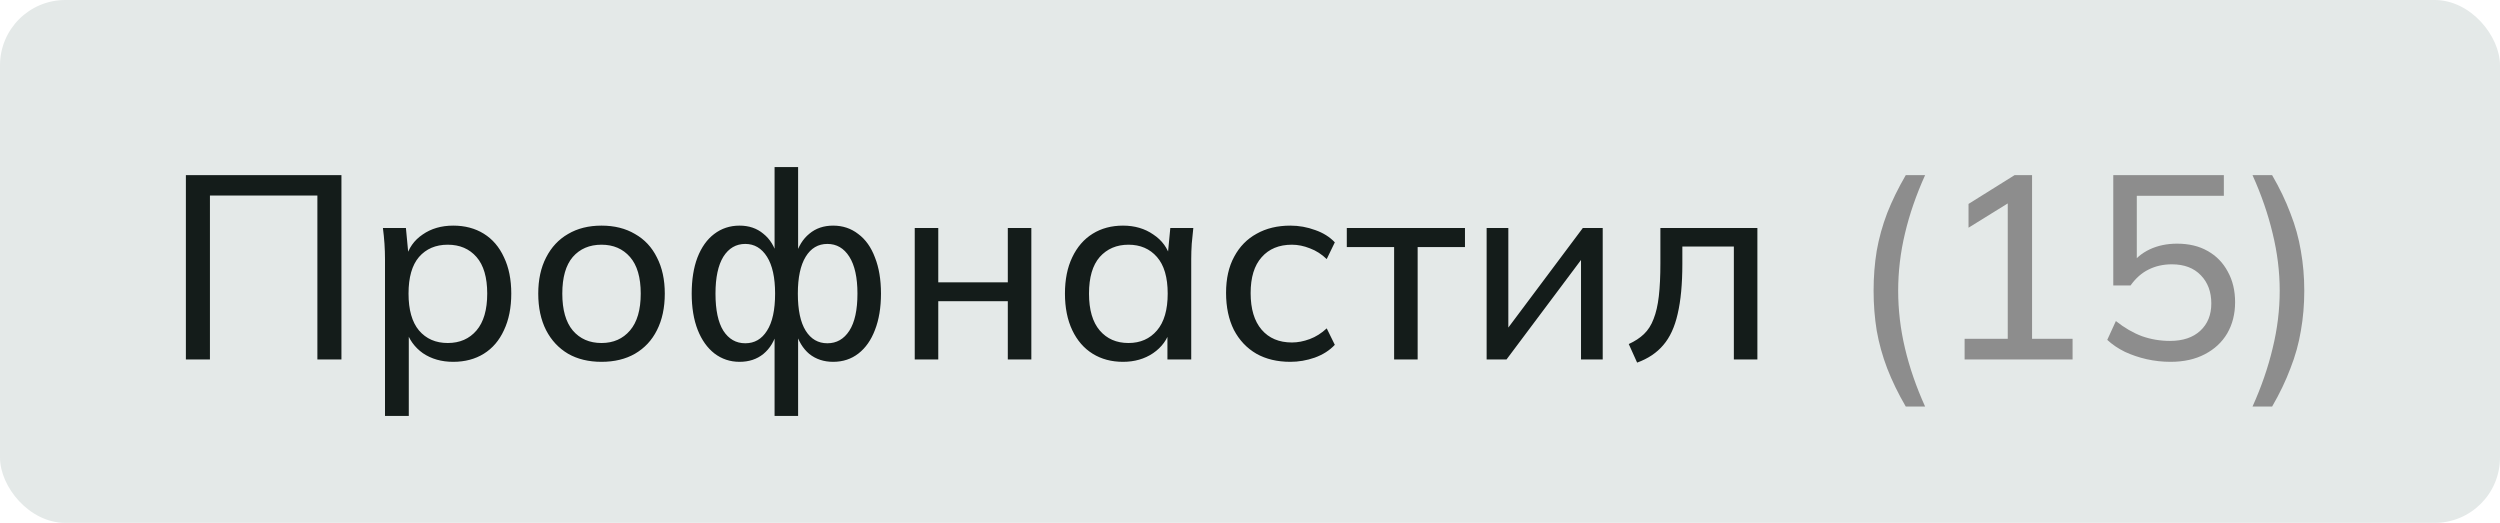 <svg width="153" height="32" viewBox="0 0 153 32" fill="none" xmlns="http://www.w3.org/2000/svg">
<rect width="153" height="32" rx="4" fill="#E4E9E8"/>
<path d="M11.376 22V10.72H20.896V22H19.424V11.968H12.848V22H11.376ZM23.562 25.456V15.856C23.562 15.547 23.551 15.232 23.53 14.912C23.508 14.592 23.476 14.272 23.434 13.952H24.842L25.018 15.808H24.842C25.002 15.189 25.343 14.704 25.866 14.352C26.388 13.989 27.012 13.808 27.738 13.808C28.452 13.808 29.076 13.973 29.61 14.304C30.143 14.635 30.554 15.115 30.842 15.744C31.14 16.363 31.29 17.104 31.29 17.968C31.29 18.832 31.14 19.579 30.842 20.208C30.554 20.837 30.143 21.317 29.61 21.648C29.076 21.979 28.452 22.144 27.738 22.144C27.023 22.144 26.404 21.968 25.882 21.616C25.37 21.253 25.023 20.768 24.842 20.16H25.018V25.456H23.562ZM27.402 20.992C28.138 20.992 28.724 20.736 29.162 20.224C29.599 19.712 29.818 18.96 29.818 17.968C29.818 16.976 29.599 16.229 29.162 15.728C28.724 15.227 28.138 14.976 27.402 14.976C26.666 14.976 26.079 15.227 25.642 15.728C25.215 16.229 25.002 16.976 25.002 17.968C25.002 18.96 25.215 19.712 25.642 20.224C26.079 20.736 26.666 20.992 27.402 20.992ZM36.813 22.144C36.024 22.144 35.341 21.979 34.765 21.648C34.189 21.307 33.741 20.827 33.421 20.208C33.101 19.579 32.941 18.832 32.941 17.968C32.941 17.115 33.101 16.379 33.421 15.76C33.741 15.131 34.189 14.651 34.765 14.32C35.341 13.979 36.024 13.808 36.813 13.808C37.602 13.808 38.285 13.979 38.861 14.32C39.448 14.651 39.896 15.131 40.205 15.76C40.525 16.379 40.685 17.115 40.685 17.968C40.685 18.832 40.525 19.579 40.205 20.208C39.896 20.827 39.448 21.307 38.861 21.648C38.285 21.979 37.602 22.144 36.813 22.144ZM36.813 20.992C37.538 20.992 38.12 20.736 38.557 20.224C38.994 19.712 39.213 18.96 39.213 17.968C39.213 16.976 38.994 16.229 38.557 15.728C38.12 15.227 37.538 14.976 36.813 14.976C36.077 14.976 35.49 15.227 35.053 15.728C34.626 16.229 34.413 16.976 34.413 17.968C34.413 18.96 34.626 19.712 35.053 20.224C35.49 20.736 36.077 20.992 36.813 20.992ZM47.404 25.456V20.256H47.564C47.404 20.864 47.121 21.333 46.716 21.664C46.321 21.984 45.836 22.144 45.26 22.144C44.684 22.144 44.172 21.973 43.724 21.632C43.286 21.291 42.945 20.811 42.7 20.192C42.454 19.563 42.332 18.821 42.332 17.968C42.332 17.115 42.449 16.379 42.684 15.76C42.929 15.131 43.27 14.651 43.708 14.32C44.156 13.979 44.673 13.808 45.26 13.808C45.836 13.808 46.321 13.973 46.716 14.304C47.121 14.624 47.404 15.083 47.564 15.68H47.404V10.224H48.844V15.68H48.684C48.854 15.083 49.137 14.624 49.532 14.304C49.926 13.973 50.412 13.808 50.988 13.808C51.574 13.808 52.086 13.979 52.524 14.32C52.972 14.651 53.313 15.131 53.548 15.76C53.793 16.379 53.916 17.115 53.916 17.968C53.916 18.821 53.793 19.563 53.548 20.192C53.313 20.811 52.977 21.291 52.54 21.632C52.102 21.973 51.585 22.144 50.988 22.144C50.422 22.144 49.937 21.984 49.532 21.664C49.137 21.333 48.854 20.864 48.684 20.256H48.844V25.456H47.404ZM45.612 21.008C46.177 21.008 46.62 20.752 46.94 20.24C47.27 19.728 47.436 18.971 47.436 17.968C47.436 16.987 47.27 16.235 46.94 15.712C46.609 15.189 46.166 14.928 45.612 14.928C45.046 14.928 44.598 15.189 44.268 15.712C43.948 16.235 43.788 16.987 43.788 17.968C43.788 18.971 43.948 19.728 44.268 20.24C44.598 20.752 45.046 21.008 45.612 21.008ZM50.636 21.008C51.201 21.008 51.649 20.752 51.98 20.24C52.31 19.728 52.476 18.971 52.476 17.968C52.476 16.987 52.31 16.235 51.98 15.712C51.649 15.189 51.201 14.928 50.636 14.928C50.07 14.928 49.628 15.189 49.308 15.712C48.988 16.235 48.828 16.987 48.828 17.968C48.828 18.971 48.988 19.728 49.308 20.24C49.628 20.752 50.07 21.008 50.636 21.008ZM55.982 22V13.952H57.422V17.28H61.678V13.952H63.118V22H61.678V18.432H57.422V22H55.982ZM68.727 22.144C68.023 22.144 67.405 21.979 66.871 21.648C66.338 21.317 65.922 20.837 65.623 20.208C65.325 19.579 65.175 18.832 65.175 17.968C65.175 17.104 65.325 16.363 65.623 15.744C65.922 15.115 66.338 14.635 66.871 14.304C67.405 13.973 68.023 13.808 68.727 13.808C69.442 13.808 70.061 13.989 70.583 14.352C71.117 14.704 71.469 15.189 71.639 15.808H71.447L71.623 13.952H73.031C72.999 14.272 72.967 14.592 72.935 14.912C72.914 15.232 72.903 15.547 72.903 15.856V22H71.447V20.16H71.623C71.453 20.768 71.101 21.253 70.567 21.616C70.045 21.968 69.431 22.144 68.727 22.144ZM69.063 20.992C69.789 20.992 70.37 20.736 70.807 20.224C71.245 19.712 71.463 18.96 71.463 17.968C71.463 16.976 71.245 16.229 70.807 15.728C70.37 15.227 69.789 14.976 69.063 14.976C68.338 14.976 67.751 15.227 67.303 15.728C66.866 16.229 66.647 16.976 66.647 17.968C66.647 18.96 66.866 19.712 67.303 20.224C67.741 20.736 68.327 20.992 69.063 20.992ZM78.971 22.144C78.171 22.144 77.477 21.979 76.891 21.648C76.304 21.307 75.845 20.821 75.515 20.192C75.195 19.552 75.035 18.795 75.035 17.92C75.035 17.056 75.2 16.32 75.531 15.712C75.861 15.093 76.32 14.624 76.907 14.304C77.493 13.973 78.181 13.808 78.971 13.808C79.493 13.808 80 13.899 80.491 14.08C80.981 14.251 81.381 14.501 81.691 14.832L81.195 15.856C80.885 15.557 80.544 15.339 80.171 15.2C79.797 15.051 79.429 14.976 79.067 14.976C78.277 14.976 77.659 15.232 77.211 15.744C76.763 16.245 76.539 16.976 76.539 17.936C76.539 18.907 76.763 19.653 77.211 20.176C77.659 20.699 78.277 20.96 79.067 20.96C79.419 20.96 79.781 20.891 80.155 20.752C80.528 20.613 80.875 20.395 81.195 20.096L81.691 21.104C81.371 21.445 80.96 21.707 80.459 21.888C79.968 22.059 79.472 22.144 78.971 22.144ZM85.32 22V15.12H82.424V13.952H89.656V15.12H86.76V22H85.32ZM90.982 22V13.952H92.31V20.624H91.878L96.87 13.952H98.086V22H96.758V15.312H97.206L92.198 22H90.982ZM100.192 22.192L99.68 21.056C100.053 20.885 100.363 20.683 100.608 20.448C100.864 20.203 101.061 19.893 101.2 19.52C101.349 19.147 101.456 18.683 101.52 18.128C101.584 17.573 101.616 16.901 101.616 16.112V13.952H107.552V22H106.112V15.088H102.96V16.144C102.96 17.381 102.864 18.405 102.672 19.216C102.491 20.016 102.197 20.651 101.792 21.12C101.397 21.589 100.864 21.947 100.192 22.192Z" fill="#141C1A"/>
<path d="M116.632 24.88C116.173 24.091 115.794 23.312 115.496 22.544C115.208 21.787 114.994 21.019 114.856 20.24C114.728 19.451 114.664 18.635 114.664 17.792C114.664 16.939 114.728 16.123 114.856 15.344C114.994 14.565 115.208 13.797 115.496 13.04C115.794 12.283 116.173 11.509 116.632 10.72H117.816C117.272 11.925 116.861 13.115 116.584 14.288C116.306 15.451 116.168 16.619 116.168 17.792C116.168 18.965 116.306 20.139 116.584 21.312C116.861 22.485 117.272 23.675 117.816 24.88H116.632ZM120.234 22V20.736H122.874V11.984H123.626L120.474 13.936V12.48L123.29 10.72H124.362V20.736H126.842V22H120.234ZM132.836 22.144C132.345 22.144 131.86 22.091 131.38 21.984C130.91 21.877 130.468 21.728 130.052 21.536C129.636 21.333 129.273 21.088 128.964 20.8L129.492 19.648C130.014 20.064 130.548 20.373 131.092 20.576C131.636 20.768 132.206 20.864 132.804 20.864C133.593 20.864 134.212 20.656 134.66 20.24C135.108 19.824 135.332 19.269 135.332 18.576C135.332 17.861 135.118 17.285 134.692 16.848C134.265 16.4 133.673 16.176 132.916 16.176C132.393 16.176 131.918 16.283 131.492 16.496C131.076 16.699 130.708 17.024 130.388 17.472H129.332V10.72H136.1V11.984H130.772V16.256H130.388C130.676 15.829 131.065 15.499 131.556 15.264C132.057 15.029 132.617 14.912 133.236 14.912C133.961 14.912 134.585 15.061 135.108 15.36C135.641 15.659 136.052 16.08 136.34 16.624C136.638 17.157 136.788 17.781 136.788 18.496C136.788 19.211 136.628 19.845 136.308 20.4C135.988 20.944 135.529 21.371 134.932 21.68C134.345 21.989 133.646 22.144 132.836 22.144ZM139.054 24.88H137.854C138.398 23.675 138.808 22.485 139.086 21.312C139.374 20.139 139.518 18.965 139.518 17.792C139.518 16.629 139.374 15.461 139.086 14.288C138.808 13.115 138.398 11.925 137.854 10.72H139.054C139.512 11.509 139.886 12.288 140.174 13.056C140.472 13.813 140.686 14.581 140.814 15.36C140.952 16.139 141.022 16.949 141.022 17.792C141.022 18.645 140.952 19.461 140.814 20.24C140.686 21.019 140.472 21.787 140.174 22.544C139.886 23.312 139.512 24.091 139.054 24.88Z" fill="#8D8D8D"/>
</svg>
